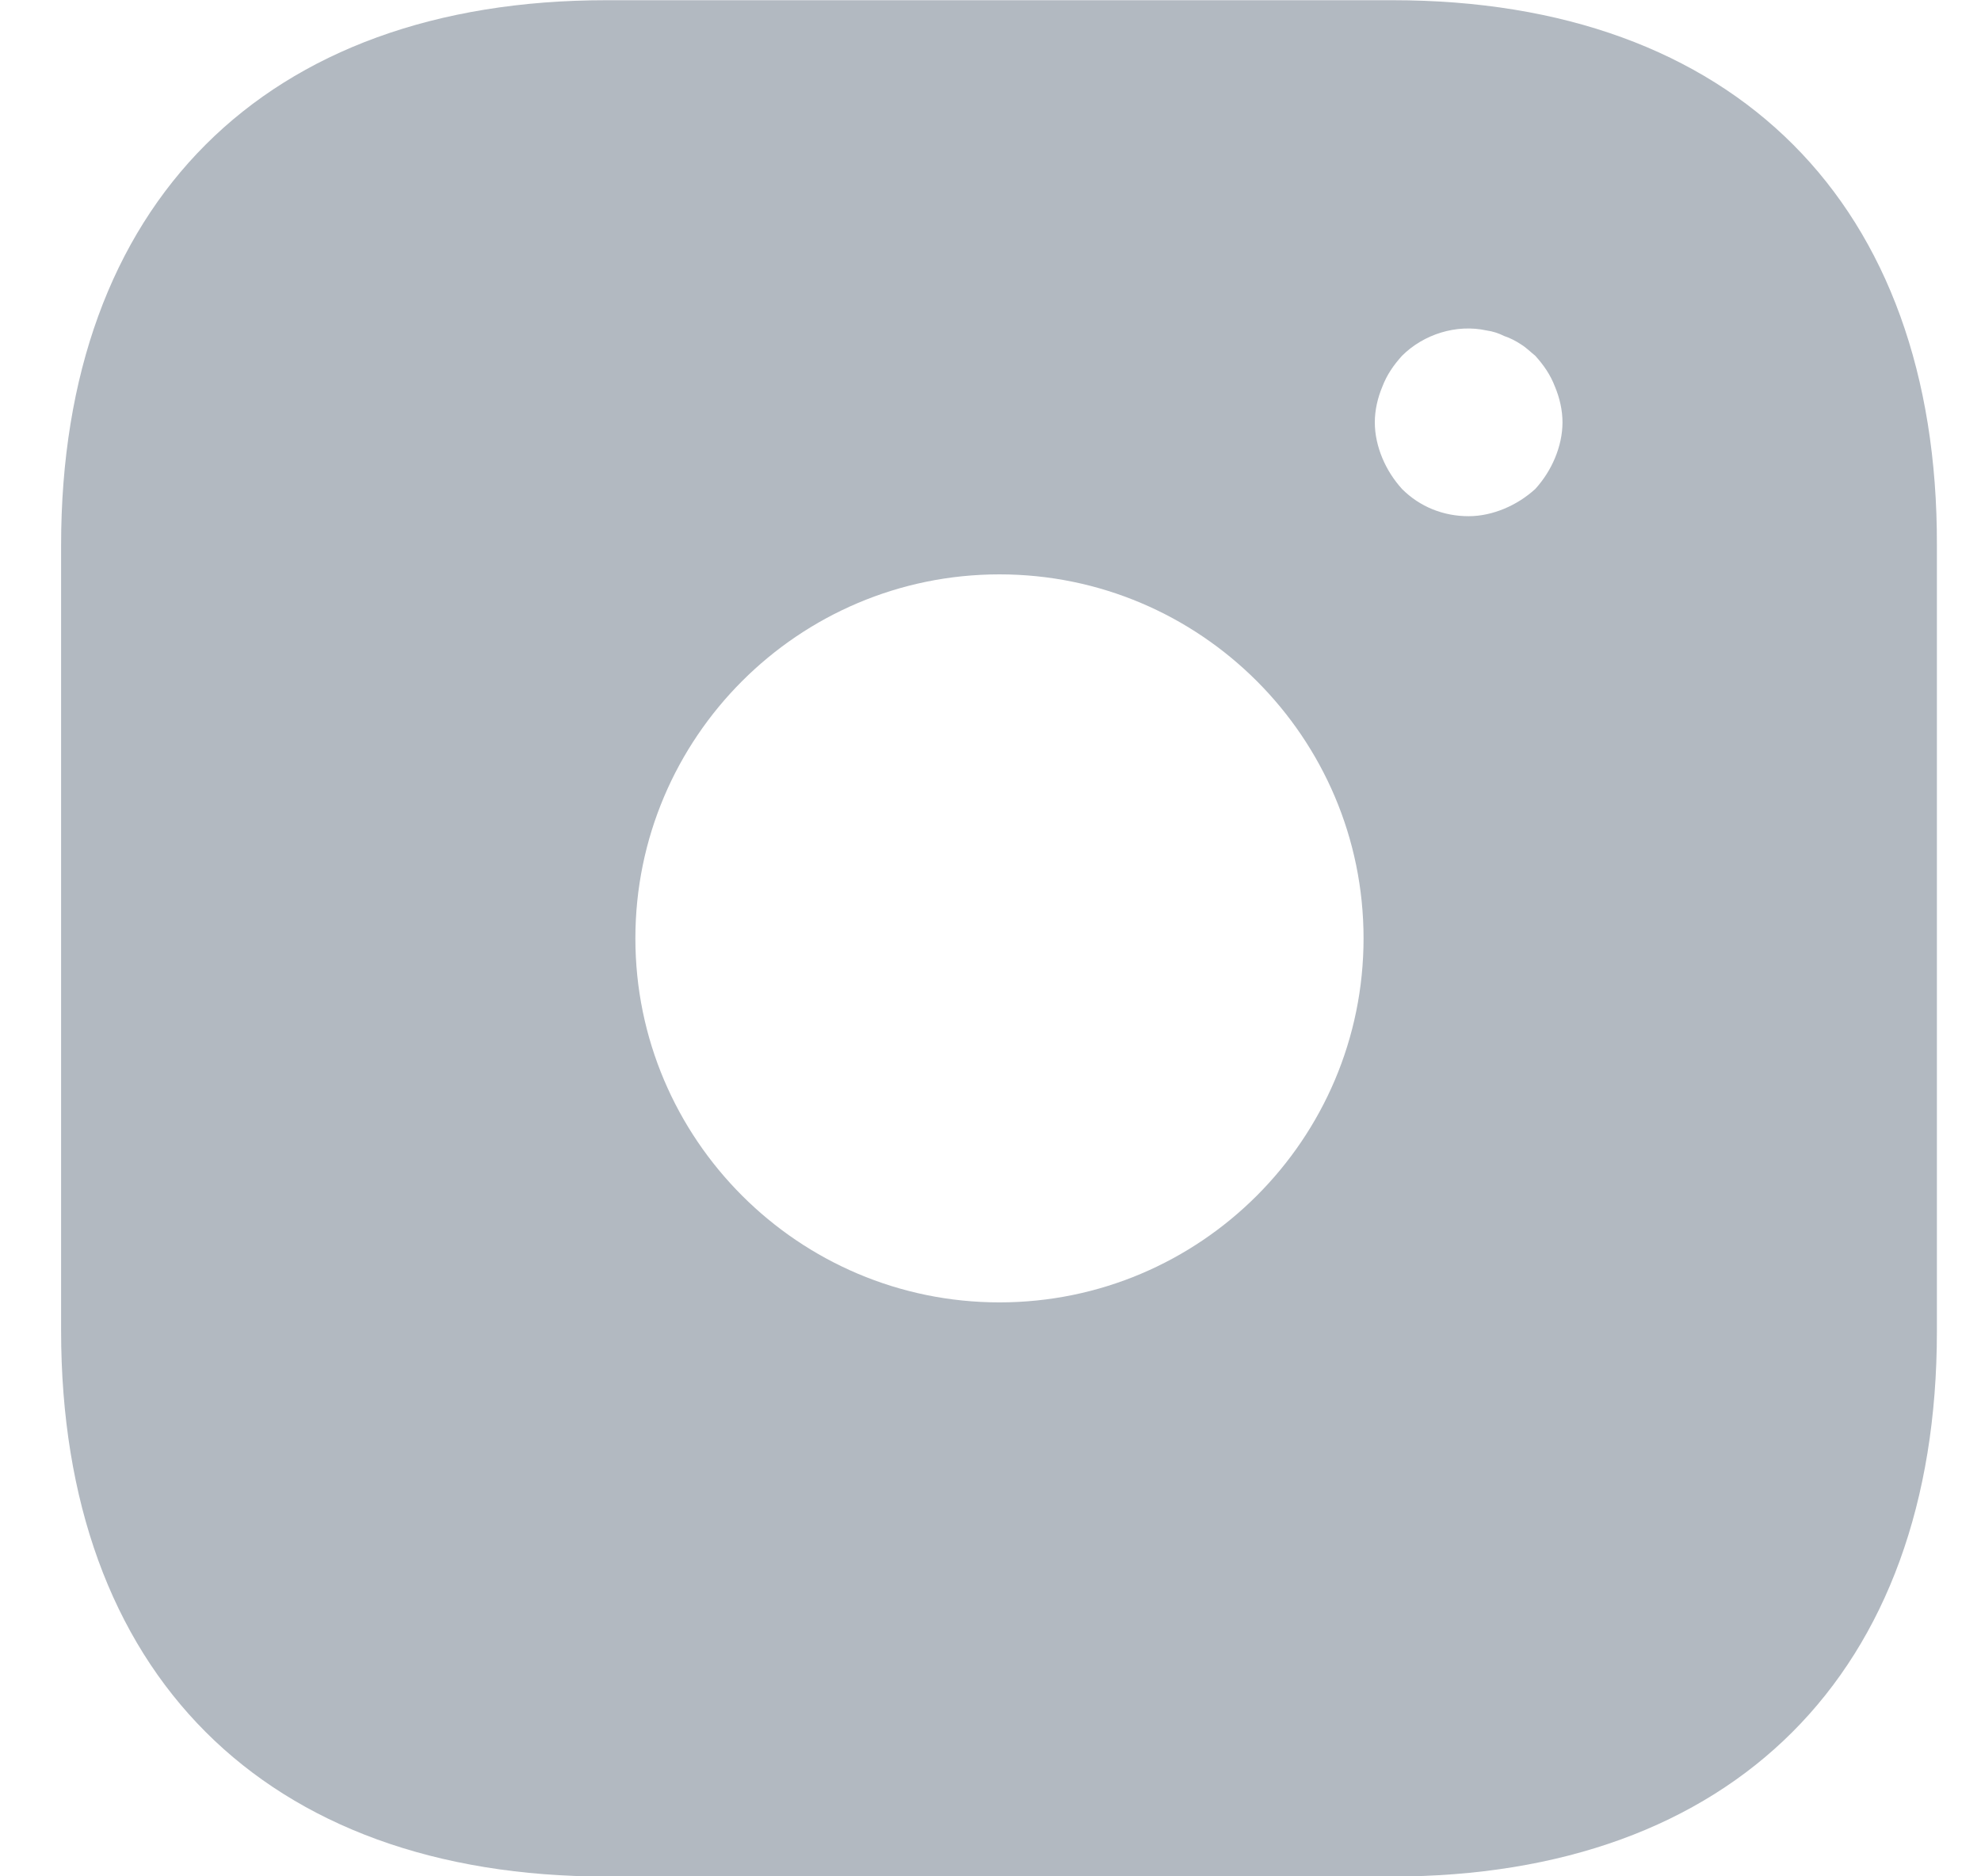 <svg width="19" height="18" viewBox="0 0 19 18" fill="none" xmlns="http://www.w3.org/2000/svg">
<path d="M13.357 0.002H5.815C2.539 0.002 0.586 1.955 0.586 5.231V12.764C0.586 16.049 2.539 18.002 5.815 18.002H13.348C16.624 18.002 18.577 16.049 18.577 12.773V5.231C18.586 1.955 16.633 0.002 13.357 0.002ZM9.586 12.494C7.66 12.494 6.094 10.928 6.094 9.002C6.094 7.076 7.66 5.51 9.586 5.51C11.512 5.51 13.078 7.076 13.078 9.002C13.078 10.928 11.512 12.494 9.586 12.494ZM14.914 4.394C14.869 4.502 14.806 4.601 14.725 4.691C14.635 4.772 14.536 4.835 14.428 4.88C14.32 4.925 14.203 4.952 14.086 4.952C13.843 4.952 13.618 4.862 13.447 4.691C13.366 4.601 13.303 4.502 13.258 4.394C13.213 4.286 13.186 4.169 13.186 4.052C13.186 3.935 13.213 3.818 13.258 3.71C13.303 3.593 13.366 3.503 13.447 3.413C13.654 3.206 13.969 3.107 14.257 3.17C14.32 3.179 14.374 3.197 14.428 3.224C14.482 3.242 14.536 3.269 14.59 3.305C14.635 3.332 14.68 3.377 14.725 3.413C14.806 3.503 14.869 3.593 14.914 3.71C14.959 3.818 14.986 3.935 14.986 4.052C14.986 4.169 14.959 4.286 14.914 4.394Z" fill="#B2B9C1"/>
</svg>
